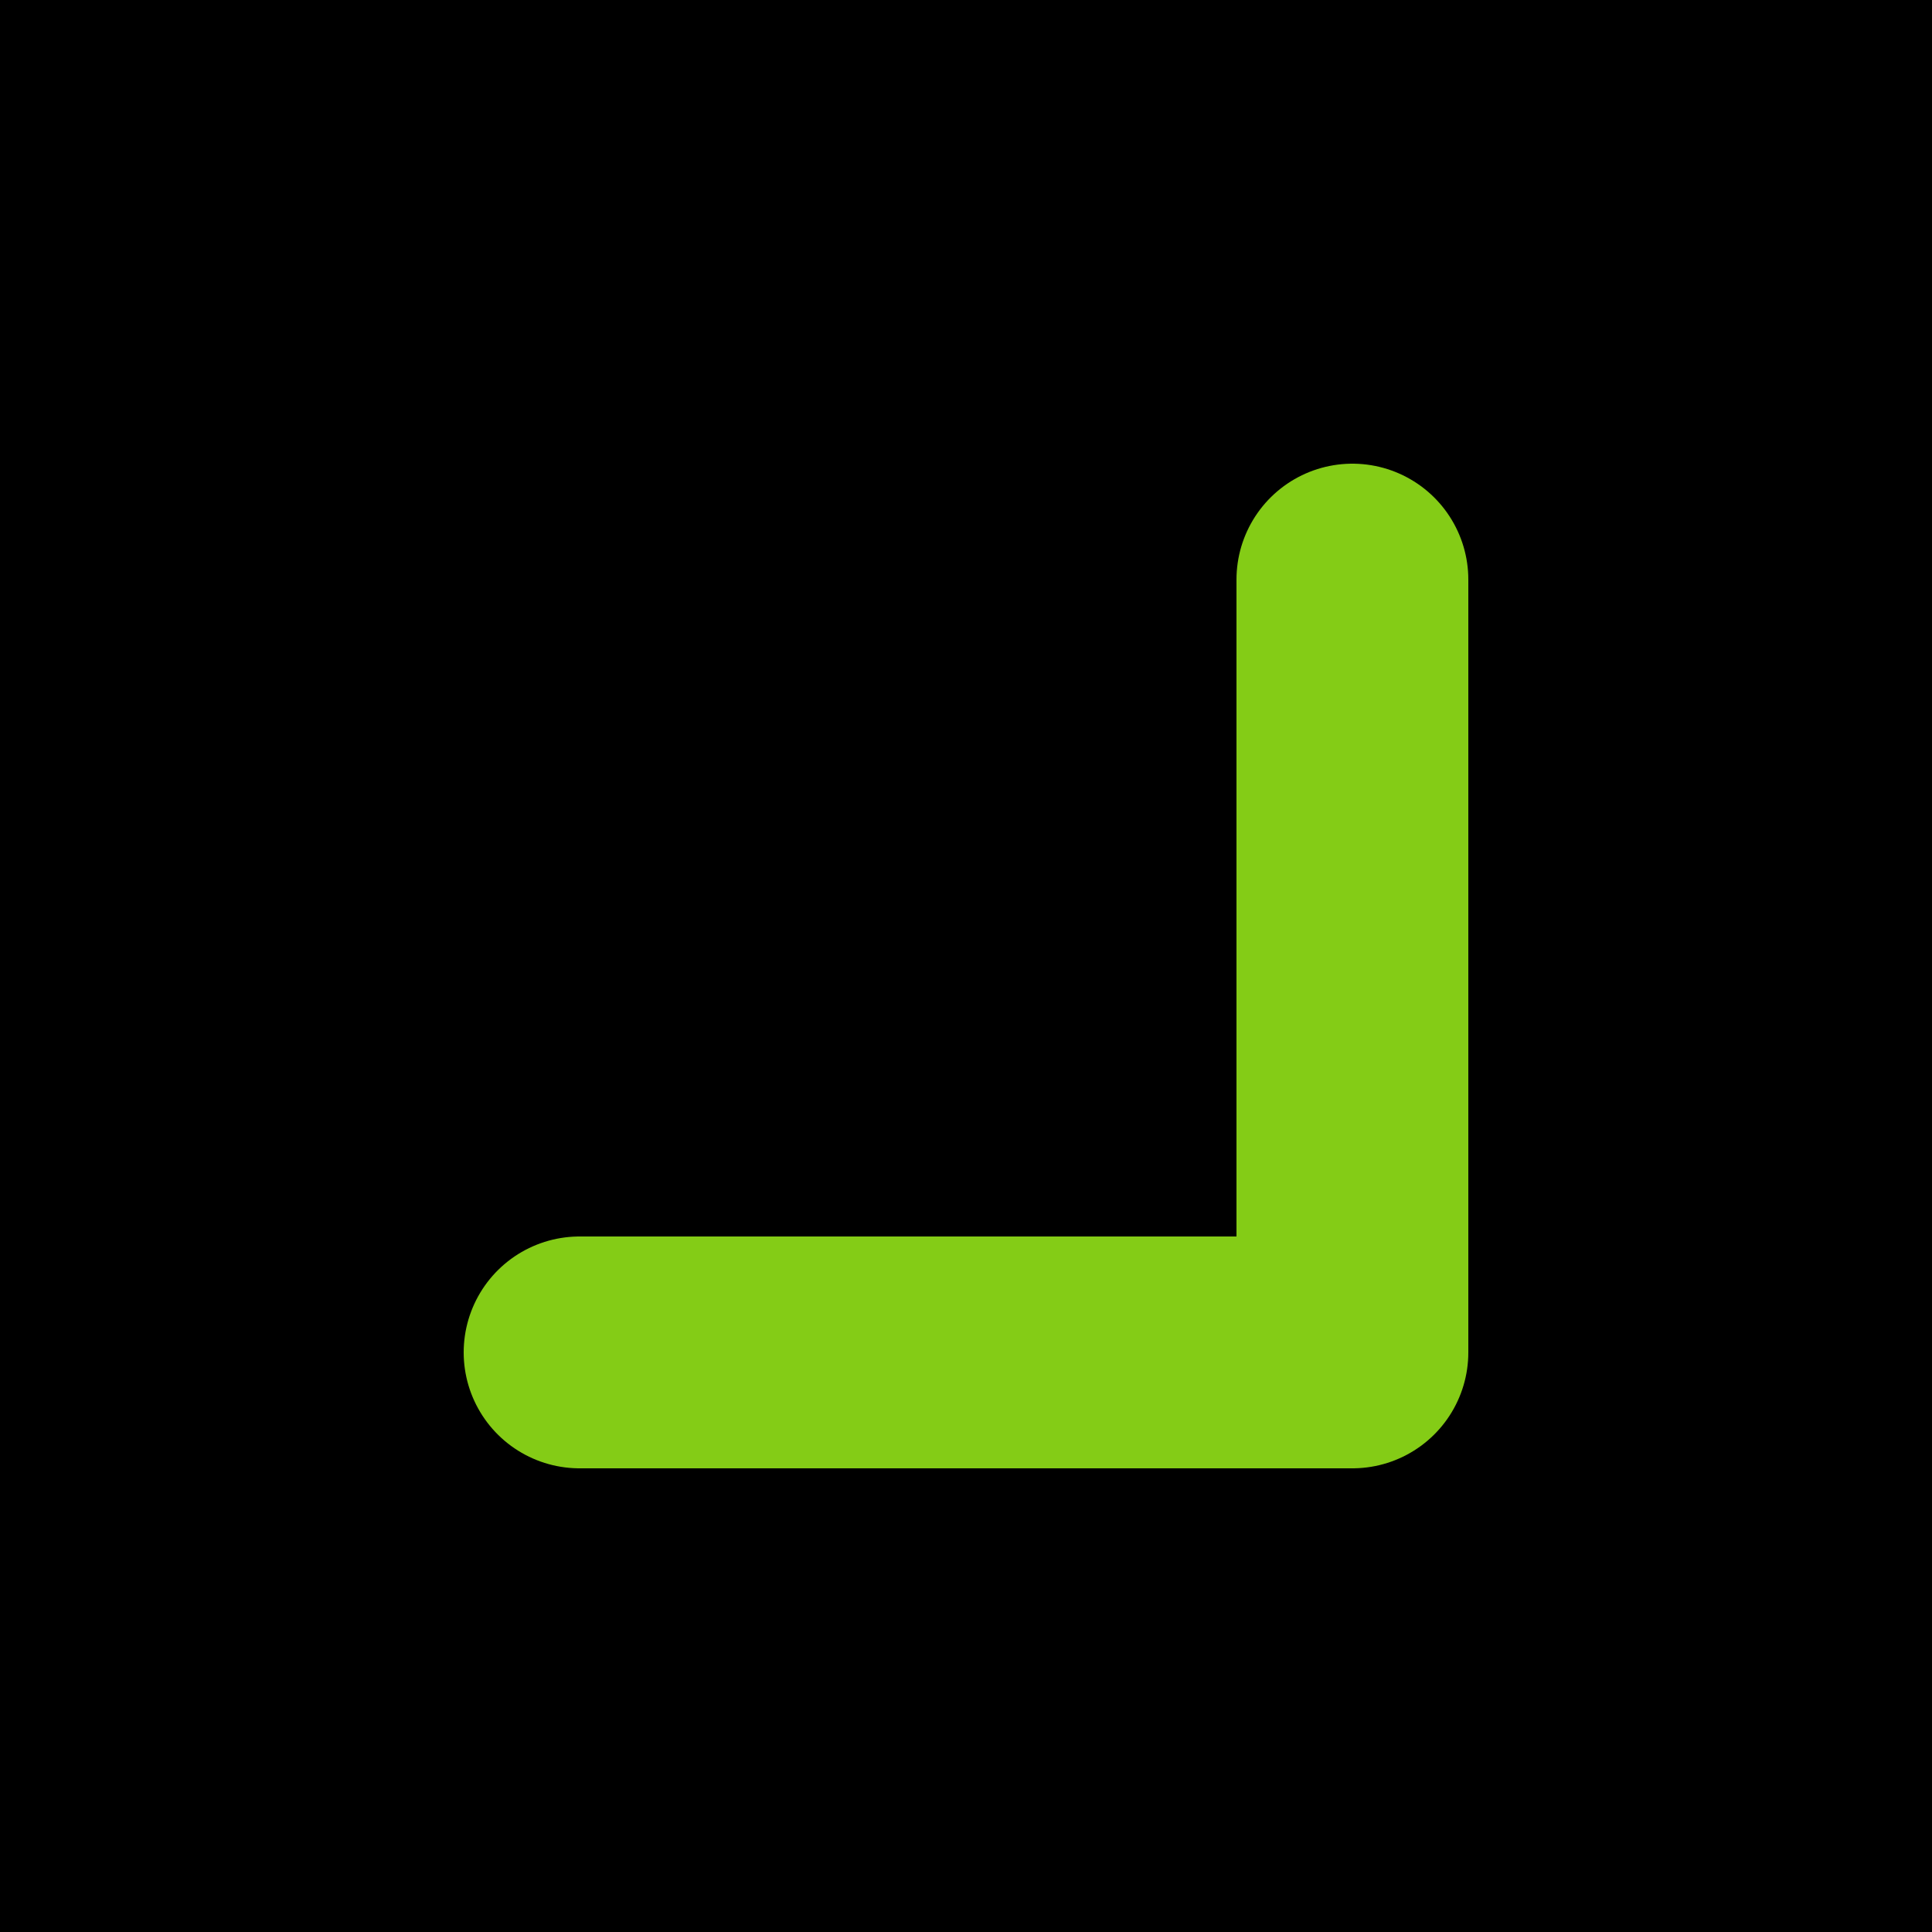 <svg xmlns="http://www.w3.org/2000/svg" viewBox="0 0 100 100" width="32" height="32">
  <rect width="100" height="100" fill="black"/>
  <path d="M30 70 L70 70 L70 30" stroke="#84cc16" stroke-width="12" fill="none" stroke-linecap="round" stroke-linejoin="round"/>
</svg>